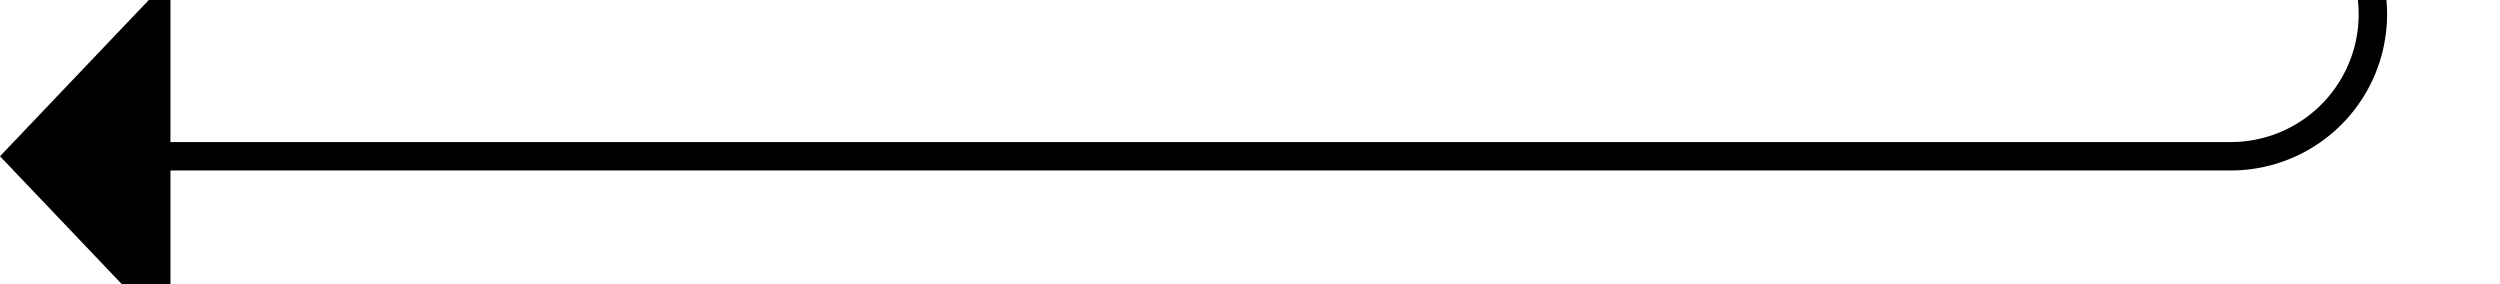 ﻿<?xml version="1.0" encoding="utf-8"?>
<svg version="1.1" xmlns:xlink="http://www.w3.org/1999/xlink" width="88px" height="10px" preserveAspectRatio="xMinYMid meet" viewBox="618 830  88 8" xmlns="http://www.w3.org/2000/svg">
  <path d="M 670 619.5  L 696 619.5  A 5 5 0 0 1 701.5 624.5 L 701.5 829  A 5 5 0 0 1 696.5 834.5 L 623 834.5  " stroke-width="1" stroke="#000000" fill="none" />
  <path d="M 624 828.2  L 618 834.5  L 624 840.8  L 624 828.2  Z " fill-rule="nonzero" fill="#000000" stroke="none" />
</svg>